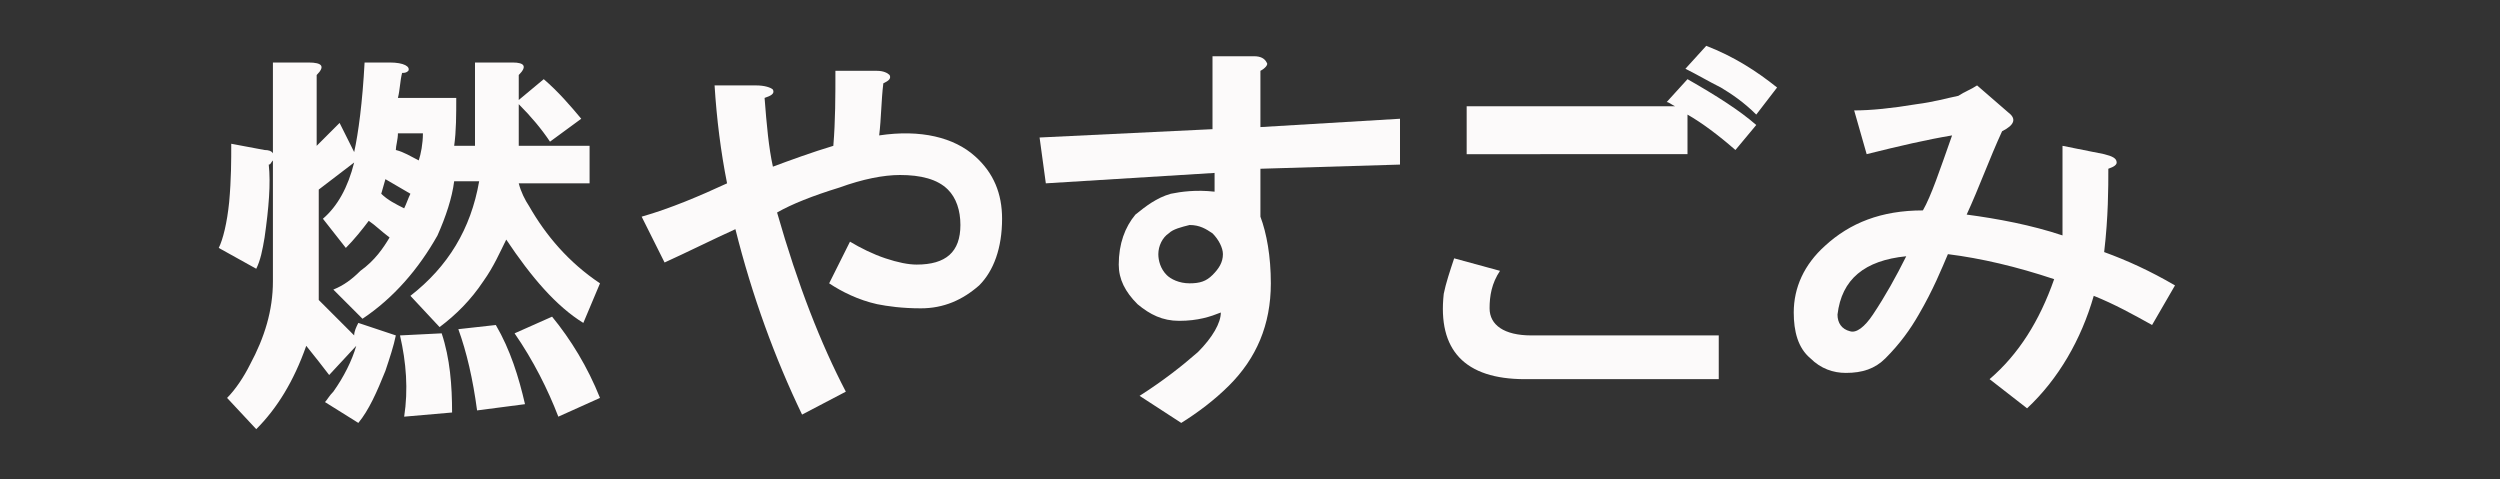 <?xml version="1.0" encoding="utf-8"?>
<!-- Generator: Adobe Illustrator 19.2.0, SVG Export Plug-In . SVG Version: 6.00 Build 0)  -->
<svg version="1.1" id="レイヤー_1" xmlns="http://www.w3.org/2000/svg" xmlns:xlink="http://www.w3.org/1999/xlink" x="0px"
	 y="0px" viewBox="0 0 120 23" style="enable-background:new 0 0 120 23;" xml:space="preserve">
<rect x="0" y="0" width="120" height="23" fill="#333333" stroke="none"/>
<style type="text/css">
	.st0{enable-background:new    ;}
	.st1{fill:#FCFAFA;}
</style>
<g class="st0">
	<path class="st1" d="M13.1,7.7c-0.1,0.1-0.1,0.2-0.2,0.2c0.1,0.9,0,2.1-0.2,3.5c-0.1,0.6-0.2,1.1-0.4,1.5l-1.8-1
		c0.2-0.4,0.4-1.2,0.5-2.2c0.1-1.1,0.1-2,0.1-2.8l1.6,0.3C13.1,7.2,13.2,7.4,13.1,7.7z M15.2,3.6v3.4l1.1-1.1l0.7,1.4
		c0.2-0.9,0.4-2.4,0.5-4.3h1.2c0.7,0,1,0.2,0.9,0.4c-0.1,0.1-0.2,0.1-0.3,0.1c-0.1,0.4-0.1,0.8-0.2,1.2h2.8c0,0.8,0,1.6-0.1,2.3h1V3
		h1.8c0.6,0,0.7,0.2,0.3,0.6v1.2l1.2-1c0.7,0.6,1.3,1.3,1.8,1.9l-1.5,1.1c-0.4-0.6-0.9-1.2-1.5-1.8V7h3.4v1.8h-3.4
		c0.1,0.4,0.3,0.8,0.5,1.1c0.8,1.4,1.9,2.7,3.4,3.7L28,15.5c-1.3-0.8-2.5-2.2-3.7-4c-0.3,0.6-0.6,1.3-1.1,2
		c-0.6,0.9-1.3,1.6-2.1,2.2l-1.4-1.5c1.8-1.4,2.9-3.2,3.3-5.5h-1.2c-0.1,0.8-0.4,1.7-0.8,2.6c-0.9,1.6-2.1,3-3.6,4L16,13.9
		c0.5-0.2,0.9-0.5,1.3-0.9c0.7-0.5,1.1-1.1,1.4-1.6c-0.4-0.3-0.7-0.6-1-0.8c-0.3,0.4-0.7,0.9-1.1,1.3l-1.1-1.4
		c0.7-0.6,1.2-1.5,1.5-2.7l-1.7,1.3v5.3l1.7,1.7c0-0.2,0.1-0.4,0.2-0.6l1.8,0.6c-0.1,0.5-0.3,1.1-0.5,1.7c-0.4,1-0.8,1.9-1.3,2.5
		l-1.6-1c0.1-0.1,0.2-0.3,0.4-0.5c0.5-0.7,0.9-1.5,1.1-2.2L15.8,18c-0.3-0.4-0.7-0.9-1.1-1.4c-0.6,1.7-1.4,3-2.4,4l-1.4-1.5
		c0.4-0.4,0.8-1,1.1-1.6c0.7-1.3,1.1-2.6,1.1-4V3h1.7C15.5,3,15.6,3.2,15.2,3.6z M19.4,10c0.1-0.2,0.2-0.5,0.3-0.7l-1.2-0.7
		l-0.2,0.7C18.6,9.6,19,9.8,19.4,10z M19,7.2c0.4,0.1,0.7,0.3,1.1,0.5c0.1-0.3,0.2-0.8,0.2-1.3h-1.2C19.1,6.7,19,7,19,7.2z
		 M21.7,19.8L19.4,20c0.2-1.3,0.1-2.6-0.2-3.9l2-0.1C21.6,17.2,21.7,18.5,21.7,19.8z M25.2,19.4l-2.3,0.3c-0.2-1.5-0.5-2.8-0.9-3.9
		l1.8-0.2C24.5,16.8,24.9,18.1,25.2,19.4z M28.8,19.1L26.8,20c-0.5-1.3-1.2-2.7-2.1-4l1.8-0.8C27.4,16.3,28.2,17.6,28.8,19.1z"/>
	<path class="st1" d="M42.7,3.6c0.1,0.2-0.1,0.3-0.3,0.4c-0.1,0.8-0.1,1.7-0.2,2.5c2-0.3,3.6,0.1,4.6,1c0.9,0.8,1.3,1.8,1.3,3
		c0,1.4-0.4,2.5-1.1,3.2c-0.8,0.7-1.7,1.1-2.8,1.1c-0.9,0-1.6-0.1-2.1-0.2c-0.9-0.2-1.7-0.6-2.3-1l1-2c0.5,0.3,1.1,0.6,1.7,0.8
		c0.6,0.2,1.1,0.3,1.5,0.3c1.4,0,2.1-0.6,2.1-1.9c0-0.7-0.2-1.3-0.6-1.7c-0.5-0.5-1.3-0.7-2.3-0.7c-0.8,0-1.8,0.2-2.9,0.6
		c-1.3,0.4-2.3,0.8-3,1.2c1,3.5,2.1,6.3,3.3,8.6l-2.1,1.1c-1.3-2.7-2.4-5.7-3.2-8.9c-1.1,0.5-2.3,1.1-3.4,1.6l-1.1-2.2
		c1.4-0.4,2.8-1,4.1-1.6c-0.3-1.5-0.5-3.1-0.6-4.7h2c0.4,0,0.7,0.1,0.8,0.2c0.1,0.2-0.1,0.3-0.4,0.4c0.1,1.3,0.2,2.4,0.4,3.3
		C37.9,7.7,39,7.3,40,7c0.1-1.2,0.1-2.4,0.1-3.6h2C42.4,3.4,42.6,3.5,42.7,3.6z"/>
	<path class="st1" d="M60.8,3c0.1,0.1-0.1,0.3-0.3,0.4v2.7l6.7-0.4v2.2l-6.7,0.2v2.3c0.3,0.8,0.5,1.9,0.5,3.2c0,2-0.7,3.6-2,4.9
		c-0.7,0.7-1.5,1.3-2.3,1.8l-2-1.3c1.1-0.7,2-1.4,2.8-2.1c0.7-0.7,1.1-1.4,1.1-1.9c-0.5,0.2-1.1,0.4-2,0.4c-0.8,0-1.4-0.3-2-0.8
		c-0.6-0.6-0.9-1.2-0.9-1.9c0-1,0.3-1.8,0.8-2.4c0.5-0.4,1-0.8,1.7-1c0.5-0.1,1.2-0.2,2.1-0.1V8.3l-8.1,0.5l-0.3-2.2l8.3-0.4V2.7h2
		C60.5,2.7,60.7,2.8,60.8,3z M56.1,11.2c-0.3,0.2-0.5,0.6-0.5,1c0,0.3,0.1,0.7,0.4,1c0.2,0.2,0.6,0.4,1.1,0.4c0.5,0,0.8-0.1,1.1-0.4
		c0.3-0.3,0.5-0.6,0.5-1c0-0.3-0.2-0.7-0.5-1c-0.3-0.2-0.6-0.4-1.1-0.4C56.7,10.9,56.3,11,56.1,11.2z"/>
	<path class="st1" d="M82.5,16v2.2h-9.3c-2.9,0-4.2-1.4-3.9-4.1c0.1-0.5,0.3-1.1,0.5-1.7L72,13c-0.4,0.6-0.5,1.2-0.5,1.8
		c0,0.8,0.7,1.3,2,1.3H82.5z M80.4,5.1C80.2,5,80.1,4.9,80,4.9L81,3.8c1.4,0.8,2.5,1.5,3.3,2.2l-1,1.2c-0.8-0.7-1.6-1.3-2.3-1.7v1.9
		H70.4V5.1h10.1C80.5,5.1,80.4,5.1,80.4,5.1z M85.3,4.2l-1,1.3c-0.6-0.6-1.2-1-1.7-1.3c-0.6-0.3-1.1-0.6-1.7-0.9l1-1.1
		C83.2,2.7,84.3,3.4,85.3,4.2z"/>
	<path class="st1" d="M94.9,4.1l1.5,1.3c0.4,0.3,0.3,0.6-0.3,0.9c-0.6,1.3-1.1,2.7-1.7,4c1.5,0.2,3.1,0.5,4.6,1c0-1.5,0-3,0-4.3
		l2,0.4c0.4,0.1,0.6,0.2,0.6,0.4c0,0.1-0.1,0.2-0.4,0.3c0,0.9,0,2.3-0.2,4c1.1,0.4,2.2,0.9,3.4,1.6l-1.1,1.9c-0.9-0.5-1.8-1-2.8-1.4
		c-0.6,2.1-1.7,4-3.2,5.4l-1.8-1.4c1.4-1.2,2.4-2.8,3.1-4.8c-1.8-0.6-3.5-1-5.1-1.2c-0.3,0.7-0.7,1.7-1.4,2.9
		c-0.4,0.7-0.9,1.4-1.6,2.1c-0.5,0.5-1.1,0.7-1.9,0.7c-0.6,0-1.2-0.2-1.7-0.7c-0.6-0.5-0.8-1.3-0.8-2.2c0-1.2,0.5-2.3,1.5-3.2
		c1.2-1.1,2.7-1.7,4.7-1.7c0.4-0.7,0.8-1.9,1.4-3.6c-1.2,0.2-2.5,0.5-4.1,0.9L89,5.3c0.8,0,1.8-0.1,3-0.3c0.8-0.1,1.5-0.3,2-0.4
		C94.3,4.4,94.6,4.3,94.9,4.1z M88.8,15.9c0.3,0.1,0.7-0.2,1.1-0.8c0.6-0.9,1.1-1.8,1.6-2.8c-2,0.2-3.1,1.1-3.3,2.8
		C88.2,15.5,88.4,15.8,88.8,15.9z"/>
</g>
</svg>
